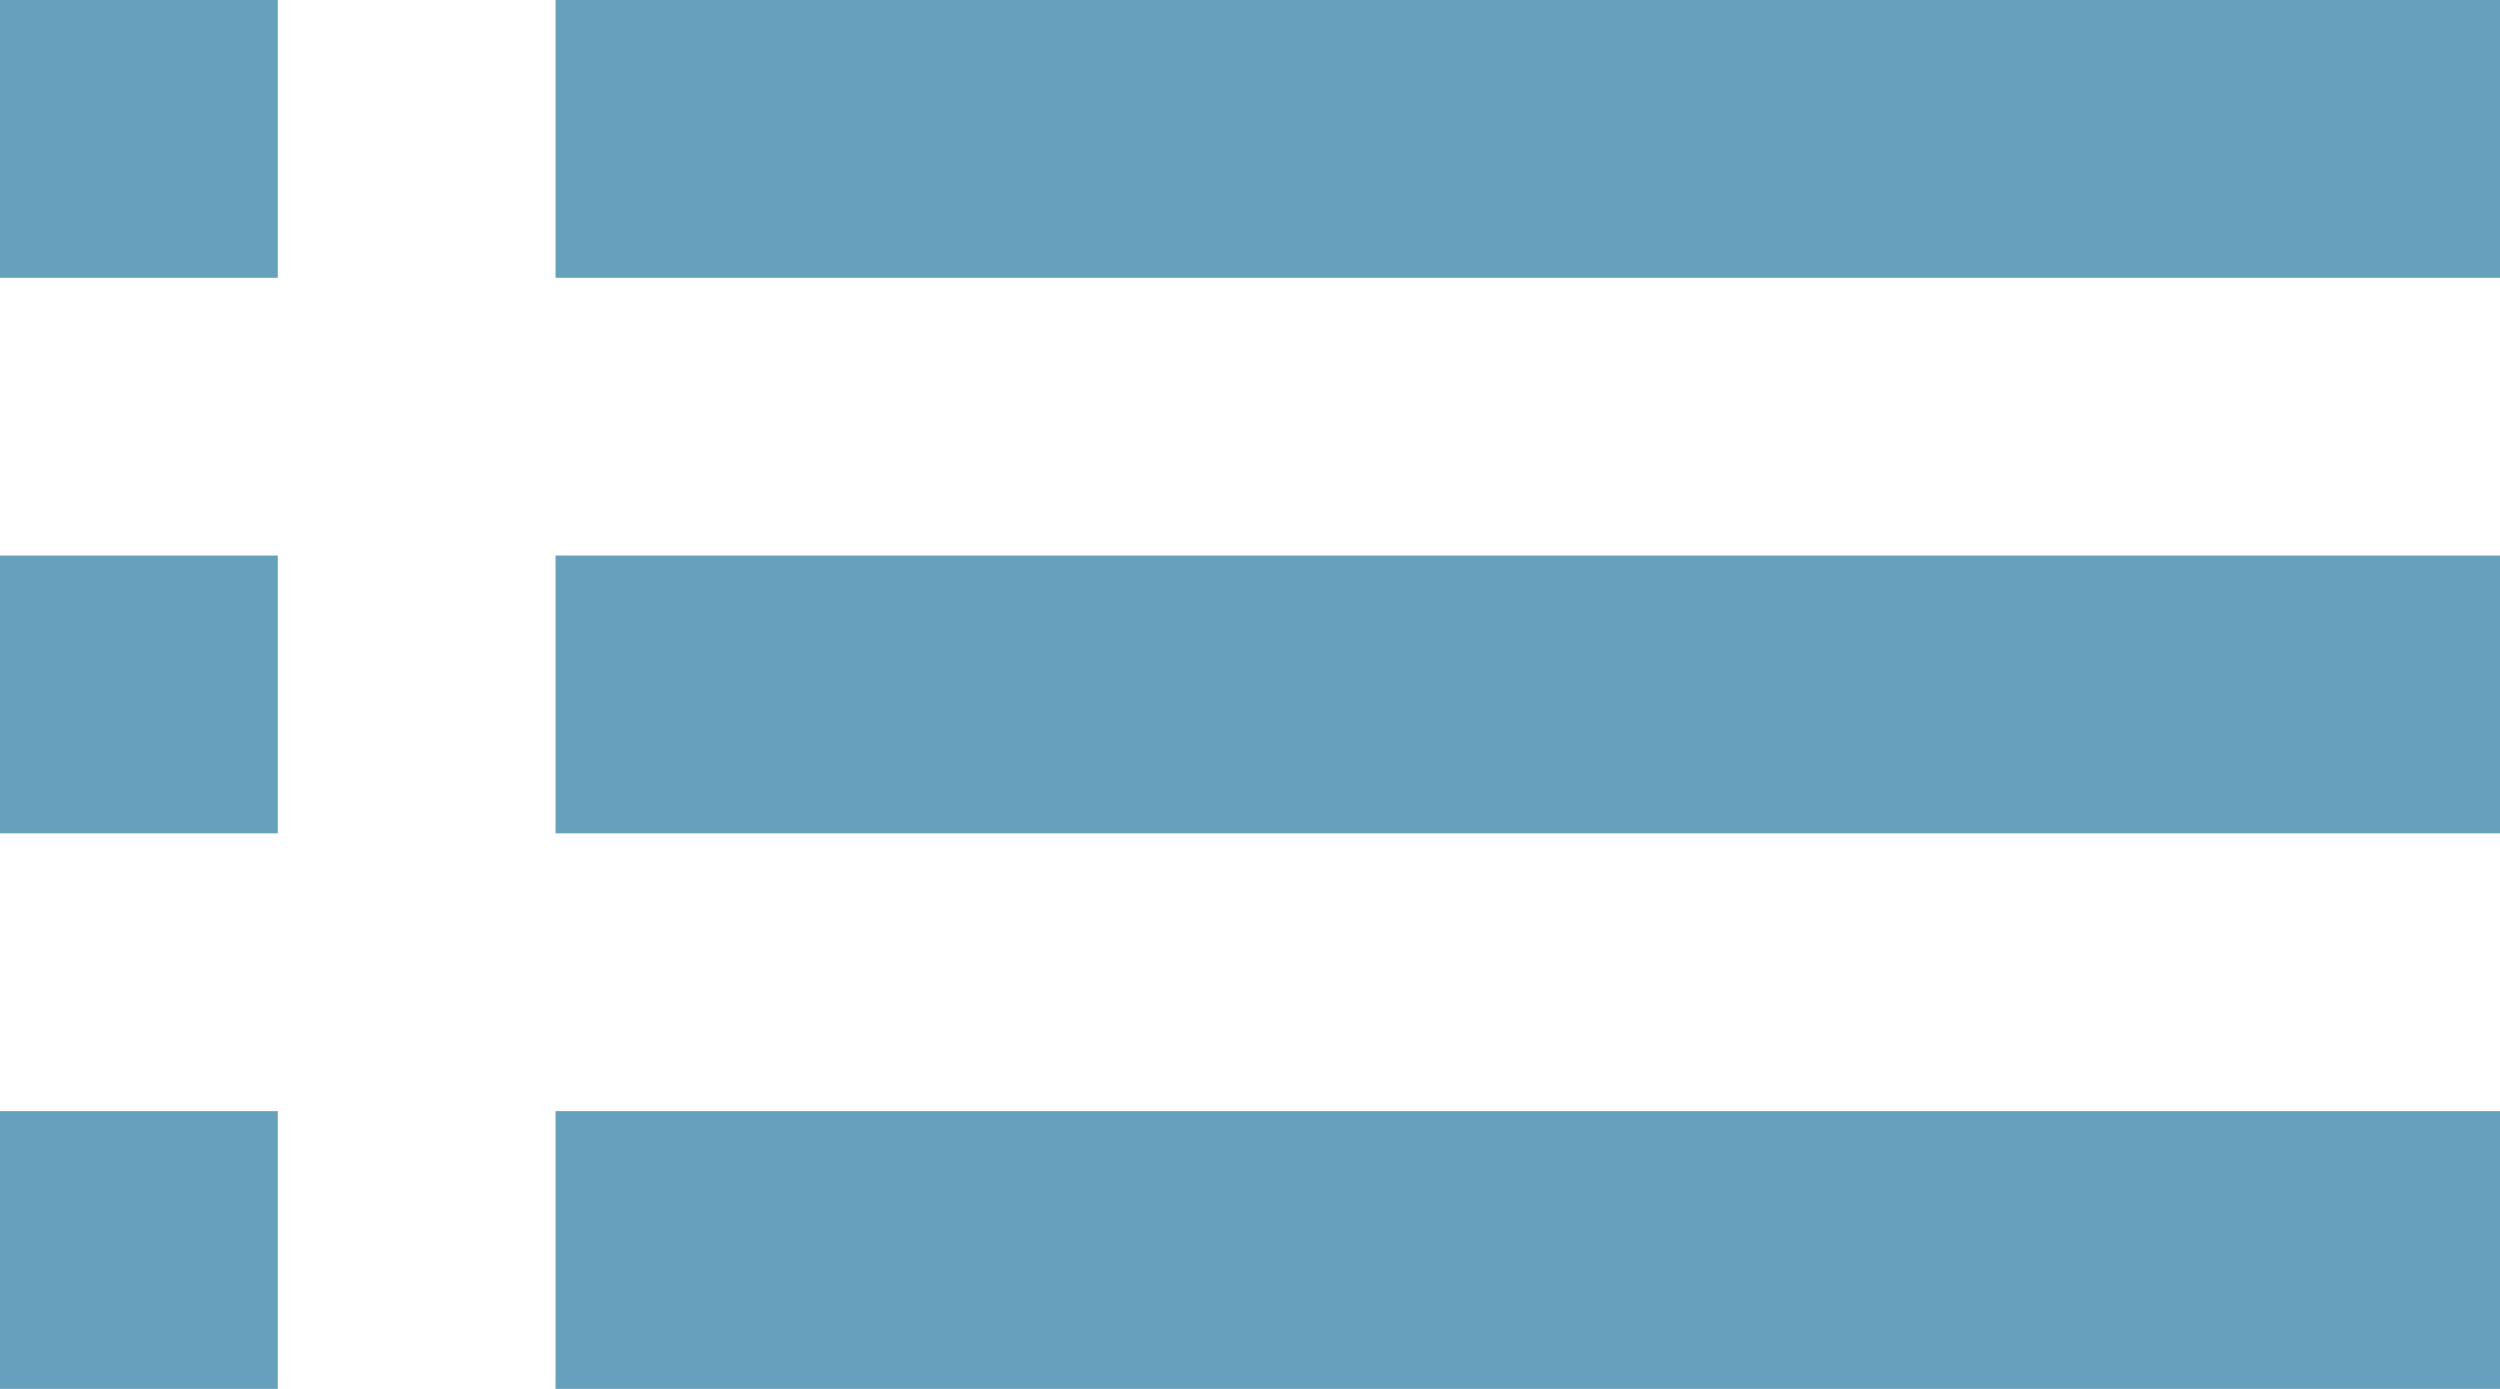 <svg width="36" height="20" viewBox="0 0 36 20" xmlns="http://www.w3.org/2000/svg"><title>Page 1</title><path d="M0 12h4V8H0v4zm0 8h4v-4H0v4zM0 4h4V0H0v4zm8 8h28V8H8v4zm0 8h28v-4H8v4zM8 0v4h28V0H8z" fill="#65A0BD" fill-rule="evenodd"/></svg>